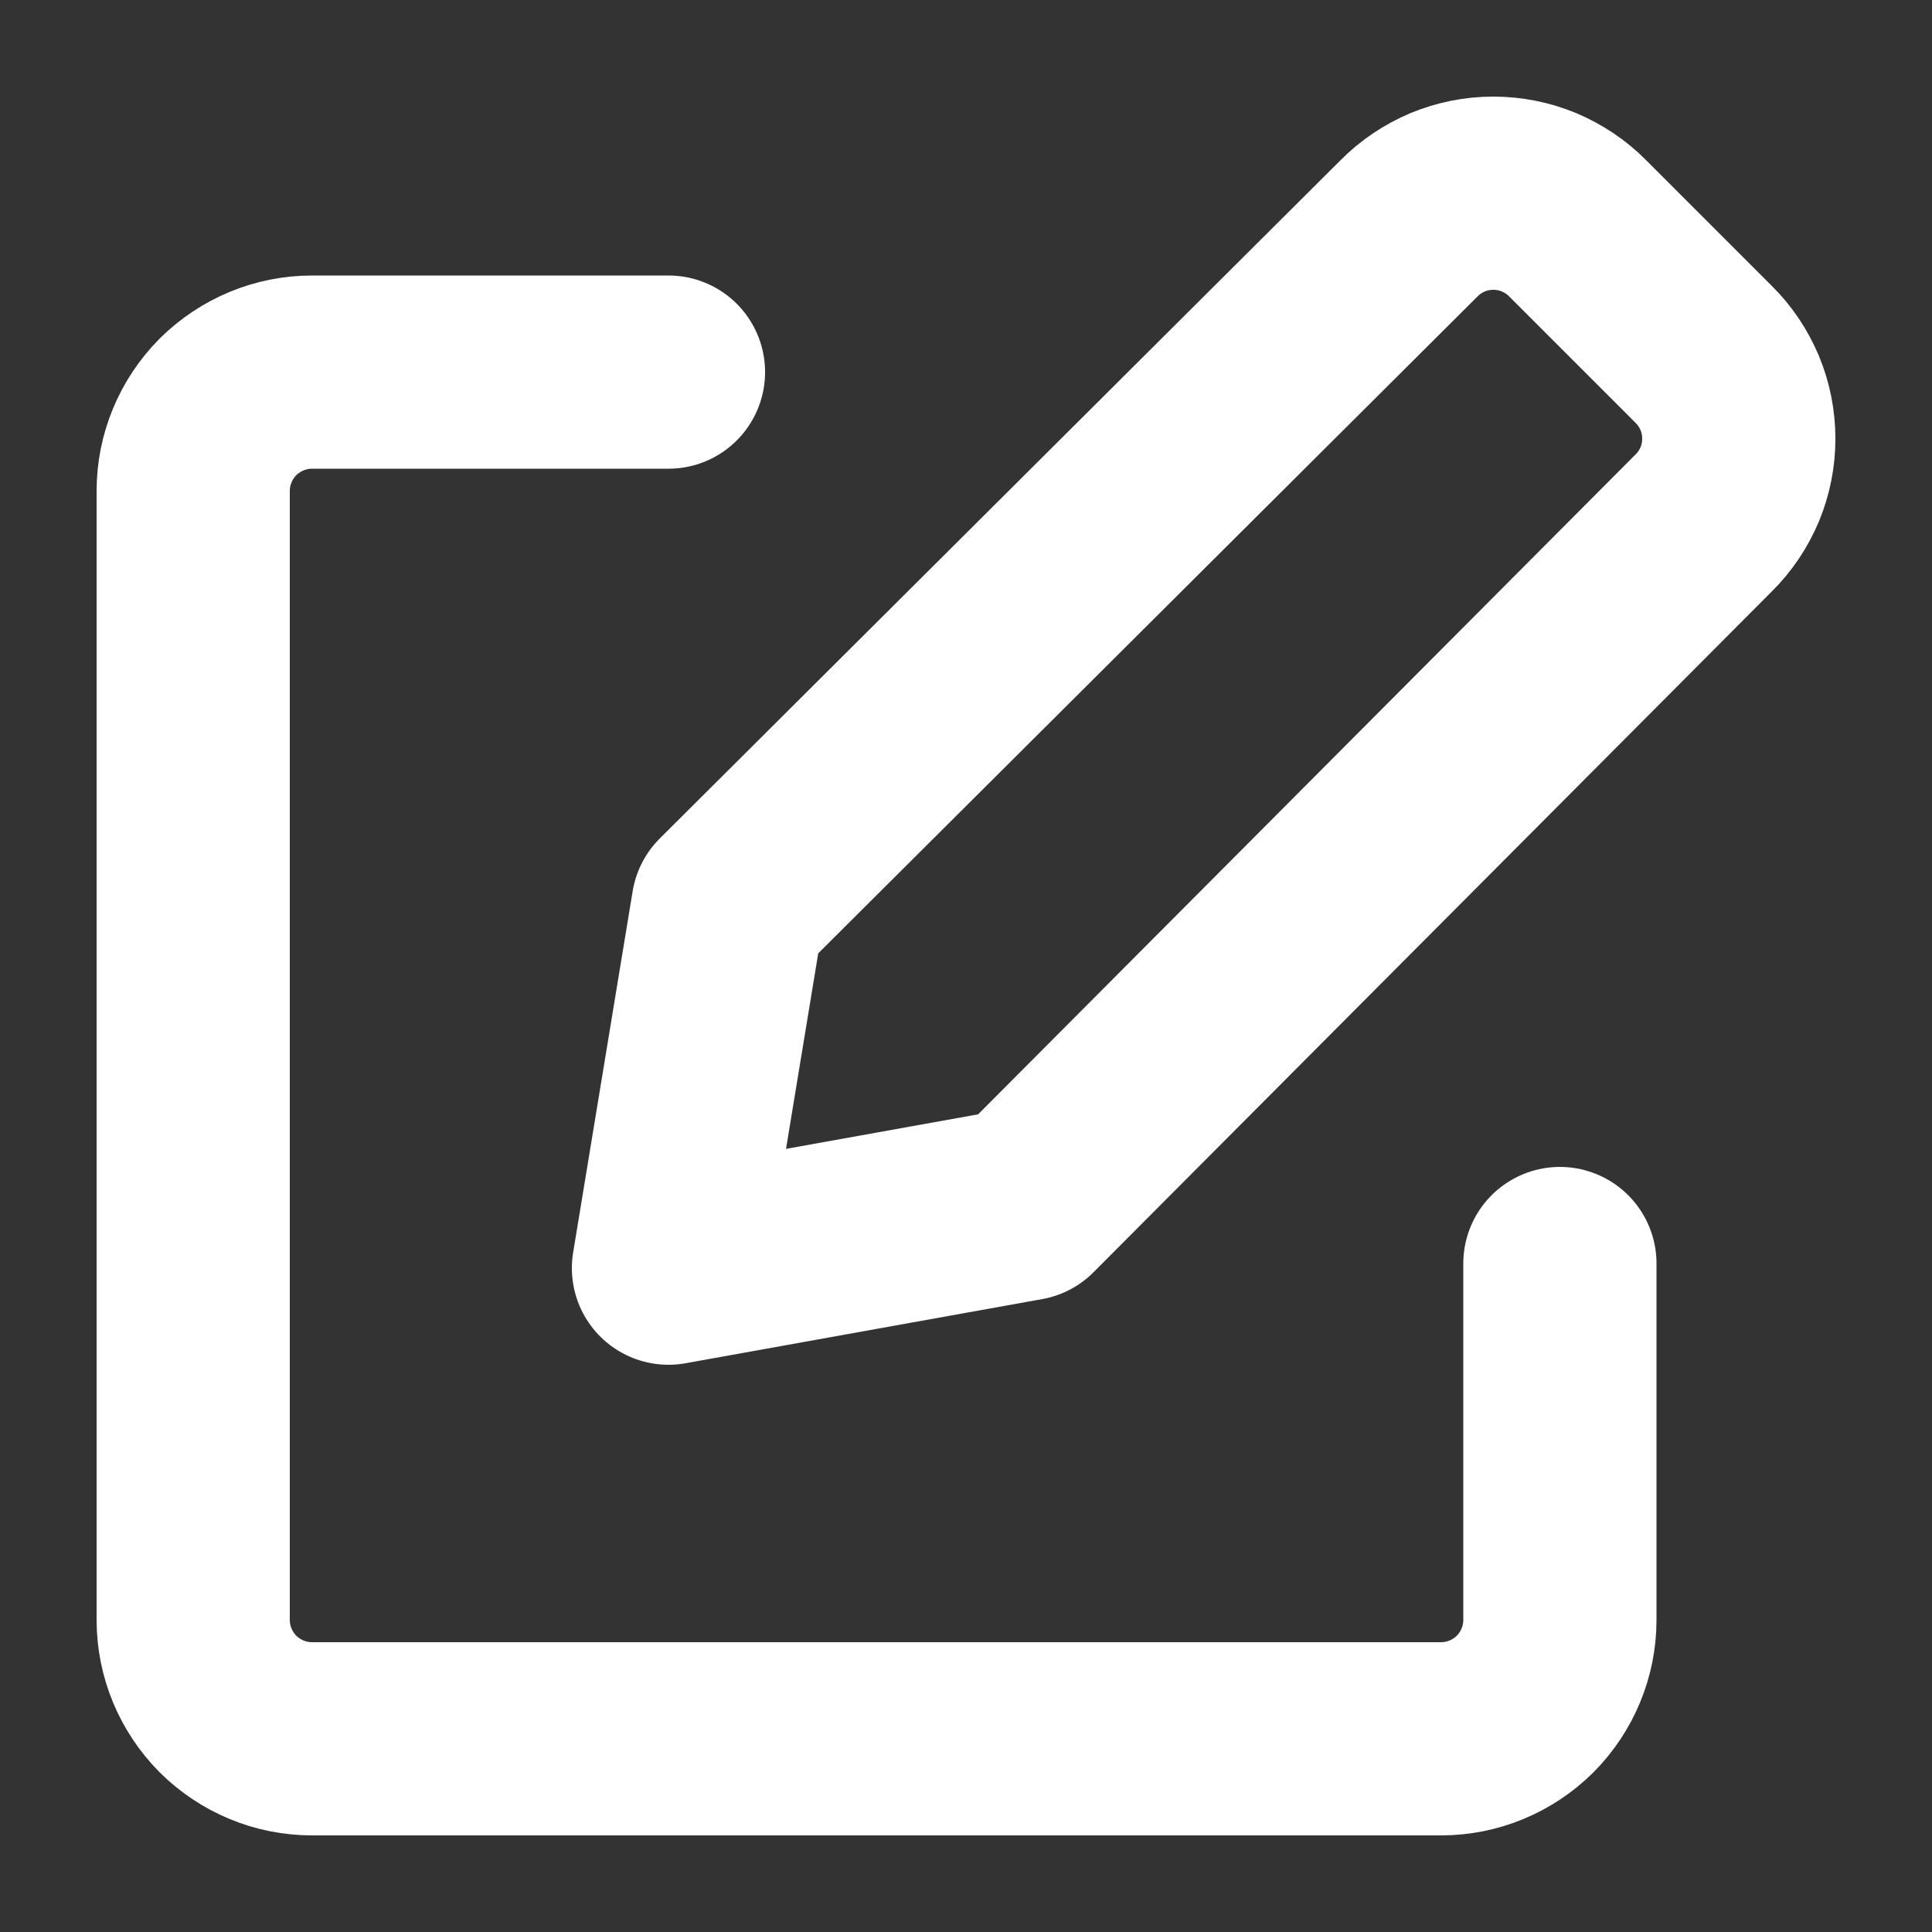 <svg width="10" height="10" viewBox="0 0 10 10" fill="none" xmlns="http://www.w3.org/2000/svg">
<rect x="0" y="0" width="10" height="10" fill="#333333" stroke="none"/>
<path d="M5.306 6.232L3.46 6.564L3.768 4.694L7.293 1.182C7.35 1.124 7.418 1.079 7.493 1.047C7.568 1.016 7.648 1 7.729 1C7.811 1 7.891 1.016 7.966 1.047C8.041 1.079 8.109 1.124 8.166 1.182L8.818 1.834C8.876 1.891 8.921 1.959 8.953 2.034C8.984 2.109 9 2.189 9 2.271C9 2.352 8.984 2.432 8.953 2.507C8.921 2.582 8.876 2.65 8.818 2.707L5.306 6.232Z" stroke="white" stroke-linecap="round" stroke-linejoin="round"/>
<path d="M8.074 6.54V8.385C8.074 8.548 8.009 8.704 7.894 8.82C7.778 8.935 7.622 9 7.459 9H1.615C1.452 9 1.296 8.935 1.18 8.82C1.065 8.704 1 8.548 1 8.385V2.541C1 2.378 1.065 2.222 1.18 2.106C1.296 1.991 1.452 1.926 1.615 1.926H3.46" stroke="white" stroke-linecap="round" stroke-linejoin="round"/>
</svg>
